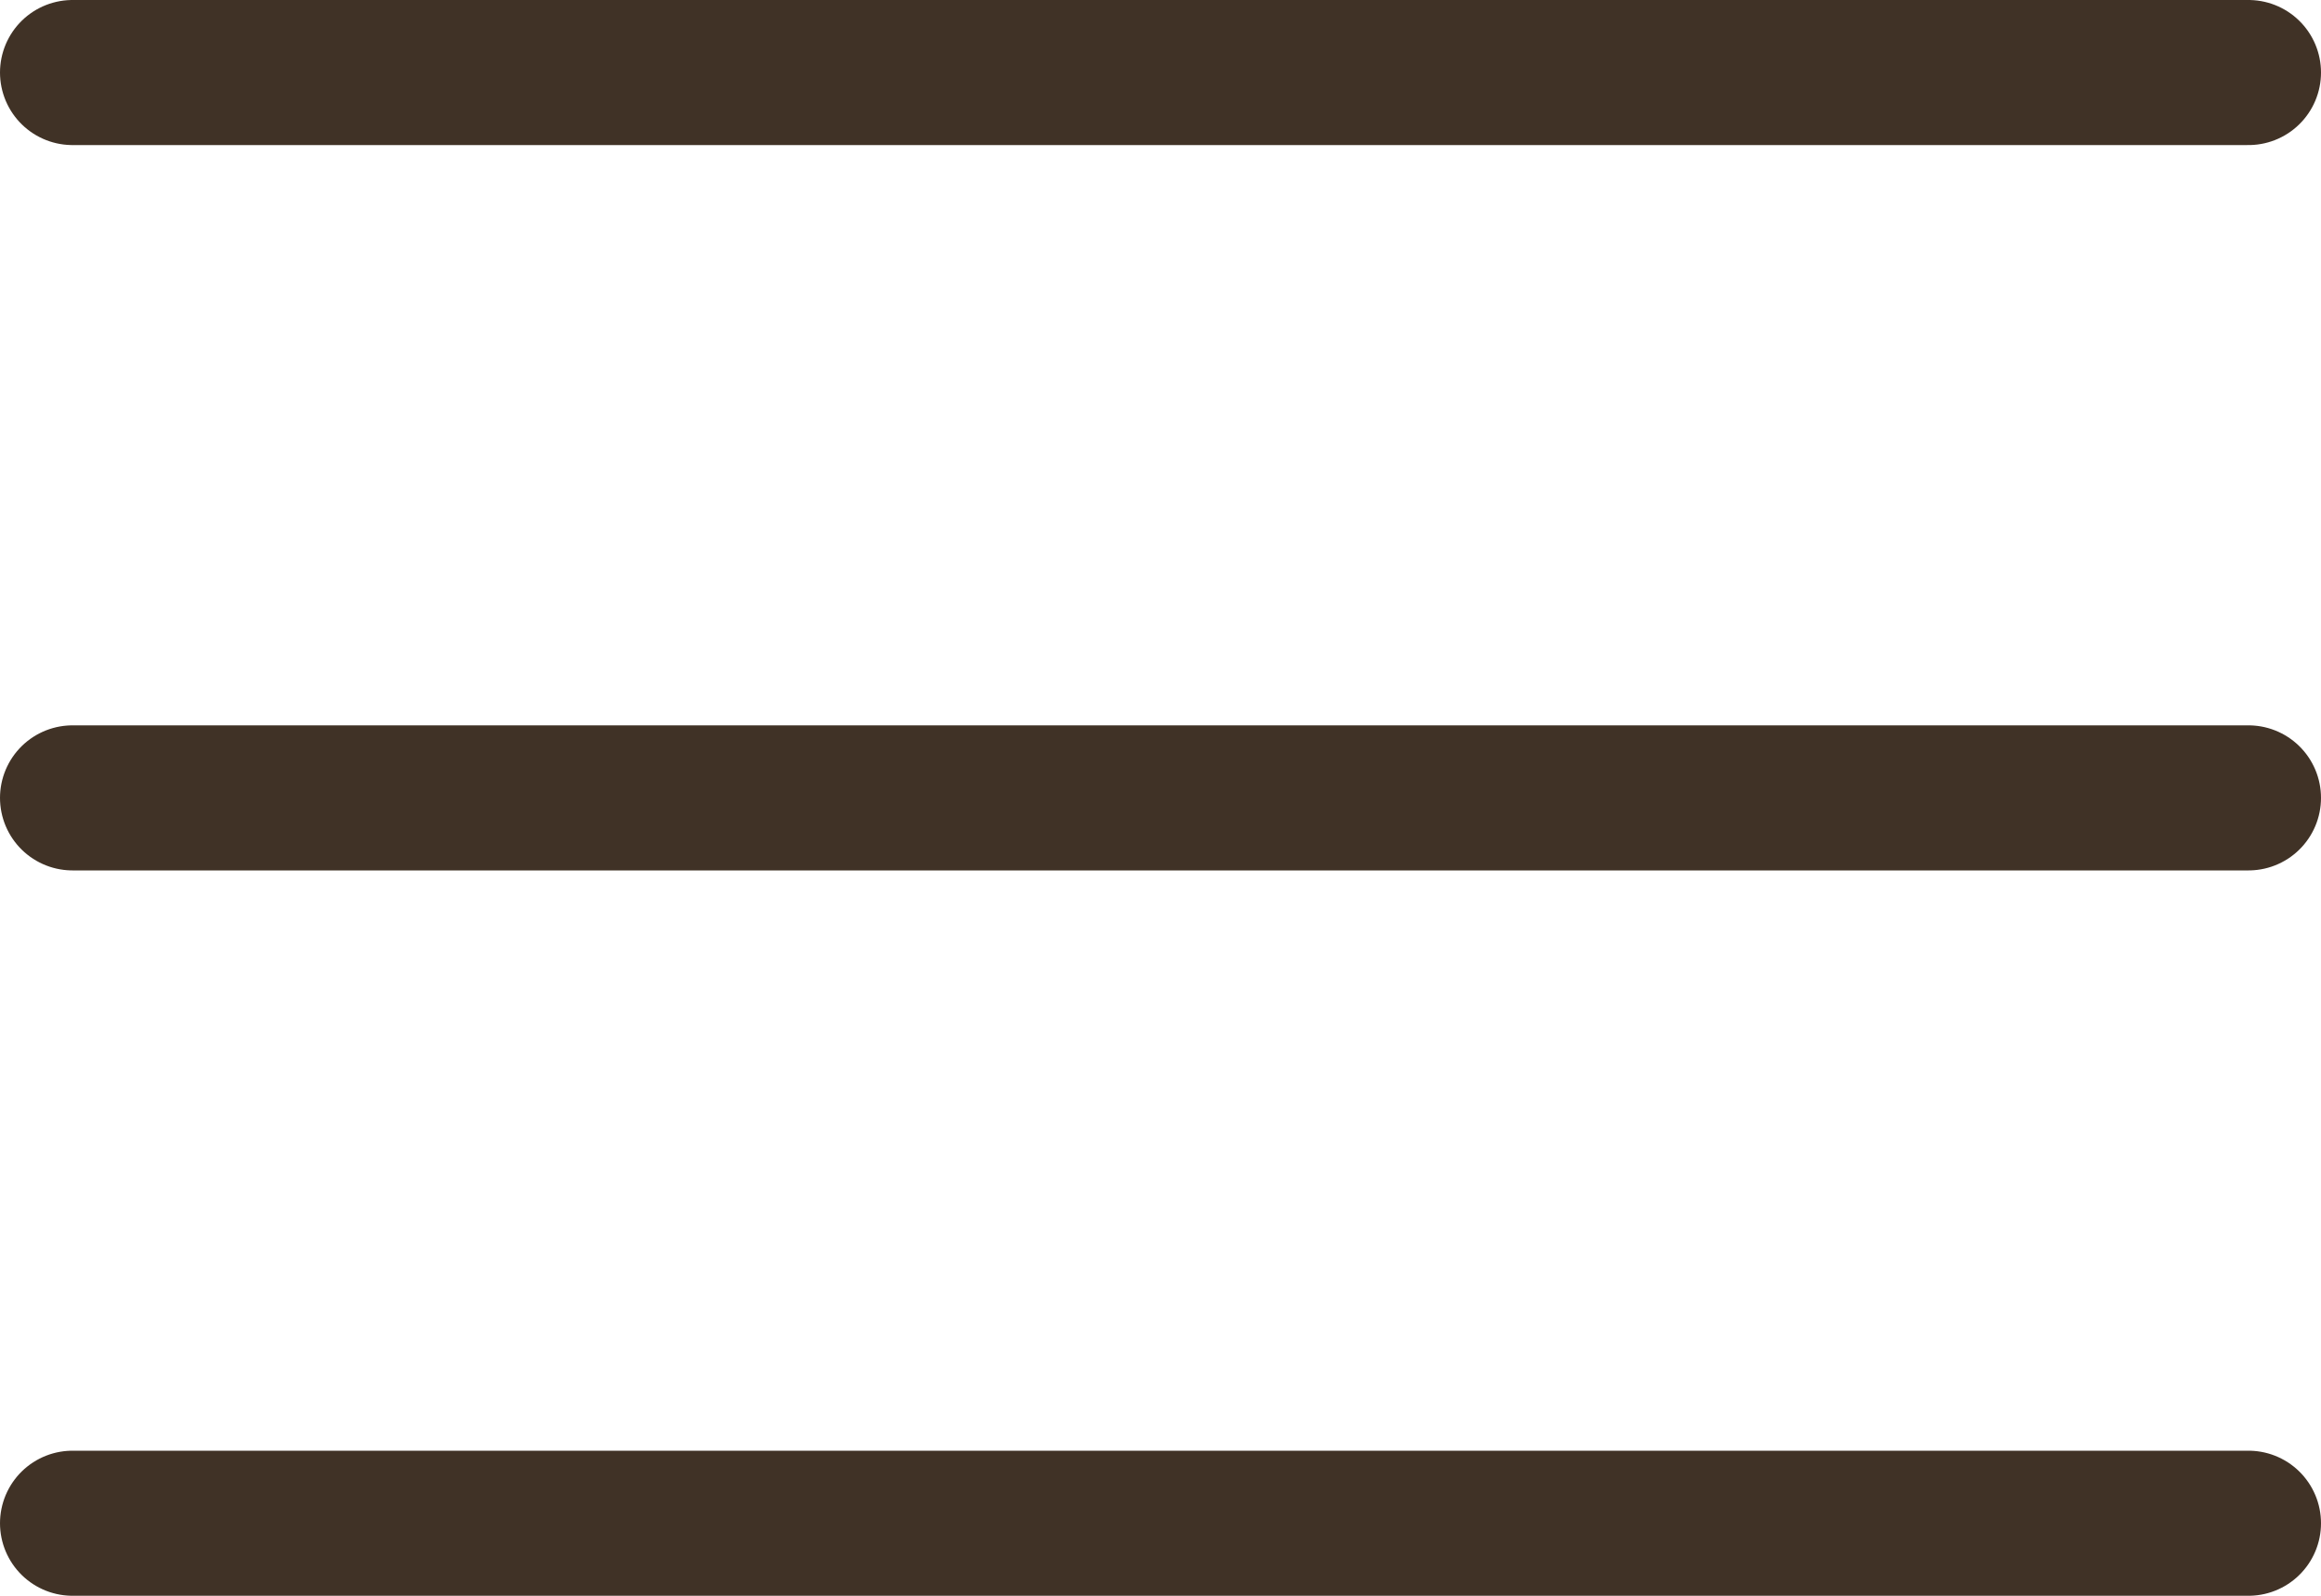 <svg xmlns="http://www.w3.org/2000/svg" width="64" height="44" viewBox="0 0 64 44">
  <g id="menu" transform="translate(-1558.5 -147.5)">
    <line id="Line_180" data-name="Line 180" x1="60" transform="translate(1560.5 149.5)" fill="none" stroke="#403226" stroke-linecap="round" stroke-width="4"/>
    <line id="Line_181" data-name="Line 181" x1="60" transform="translate(1560.5 169.5)" fill="none" stroke="#403226" stroke-linecap="round" stroke-width="4"/>
    <line id="Line_182" data-name="Line 182" x1="60" transform="translate(1560.5 189.5)" fill="none" stroke="#403226" stroke-linecap="round" stroke-width="4"/>
  </g>
</svg>
